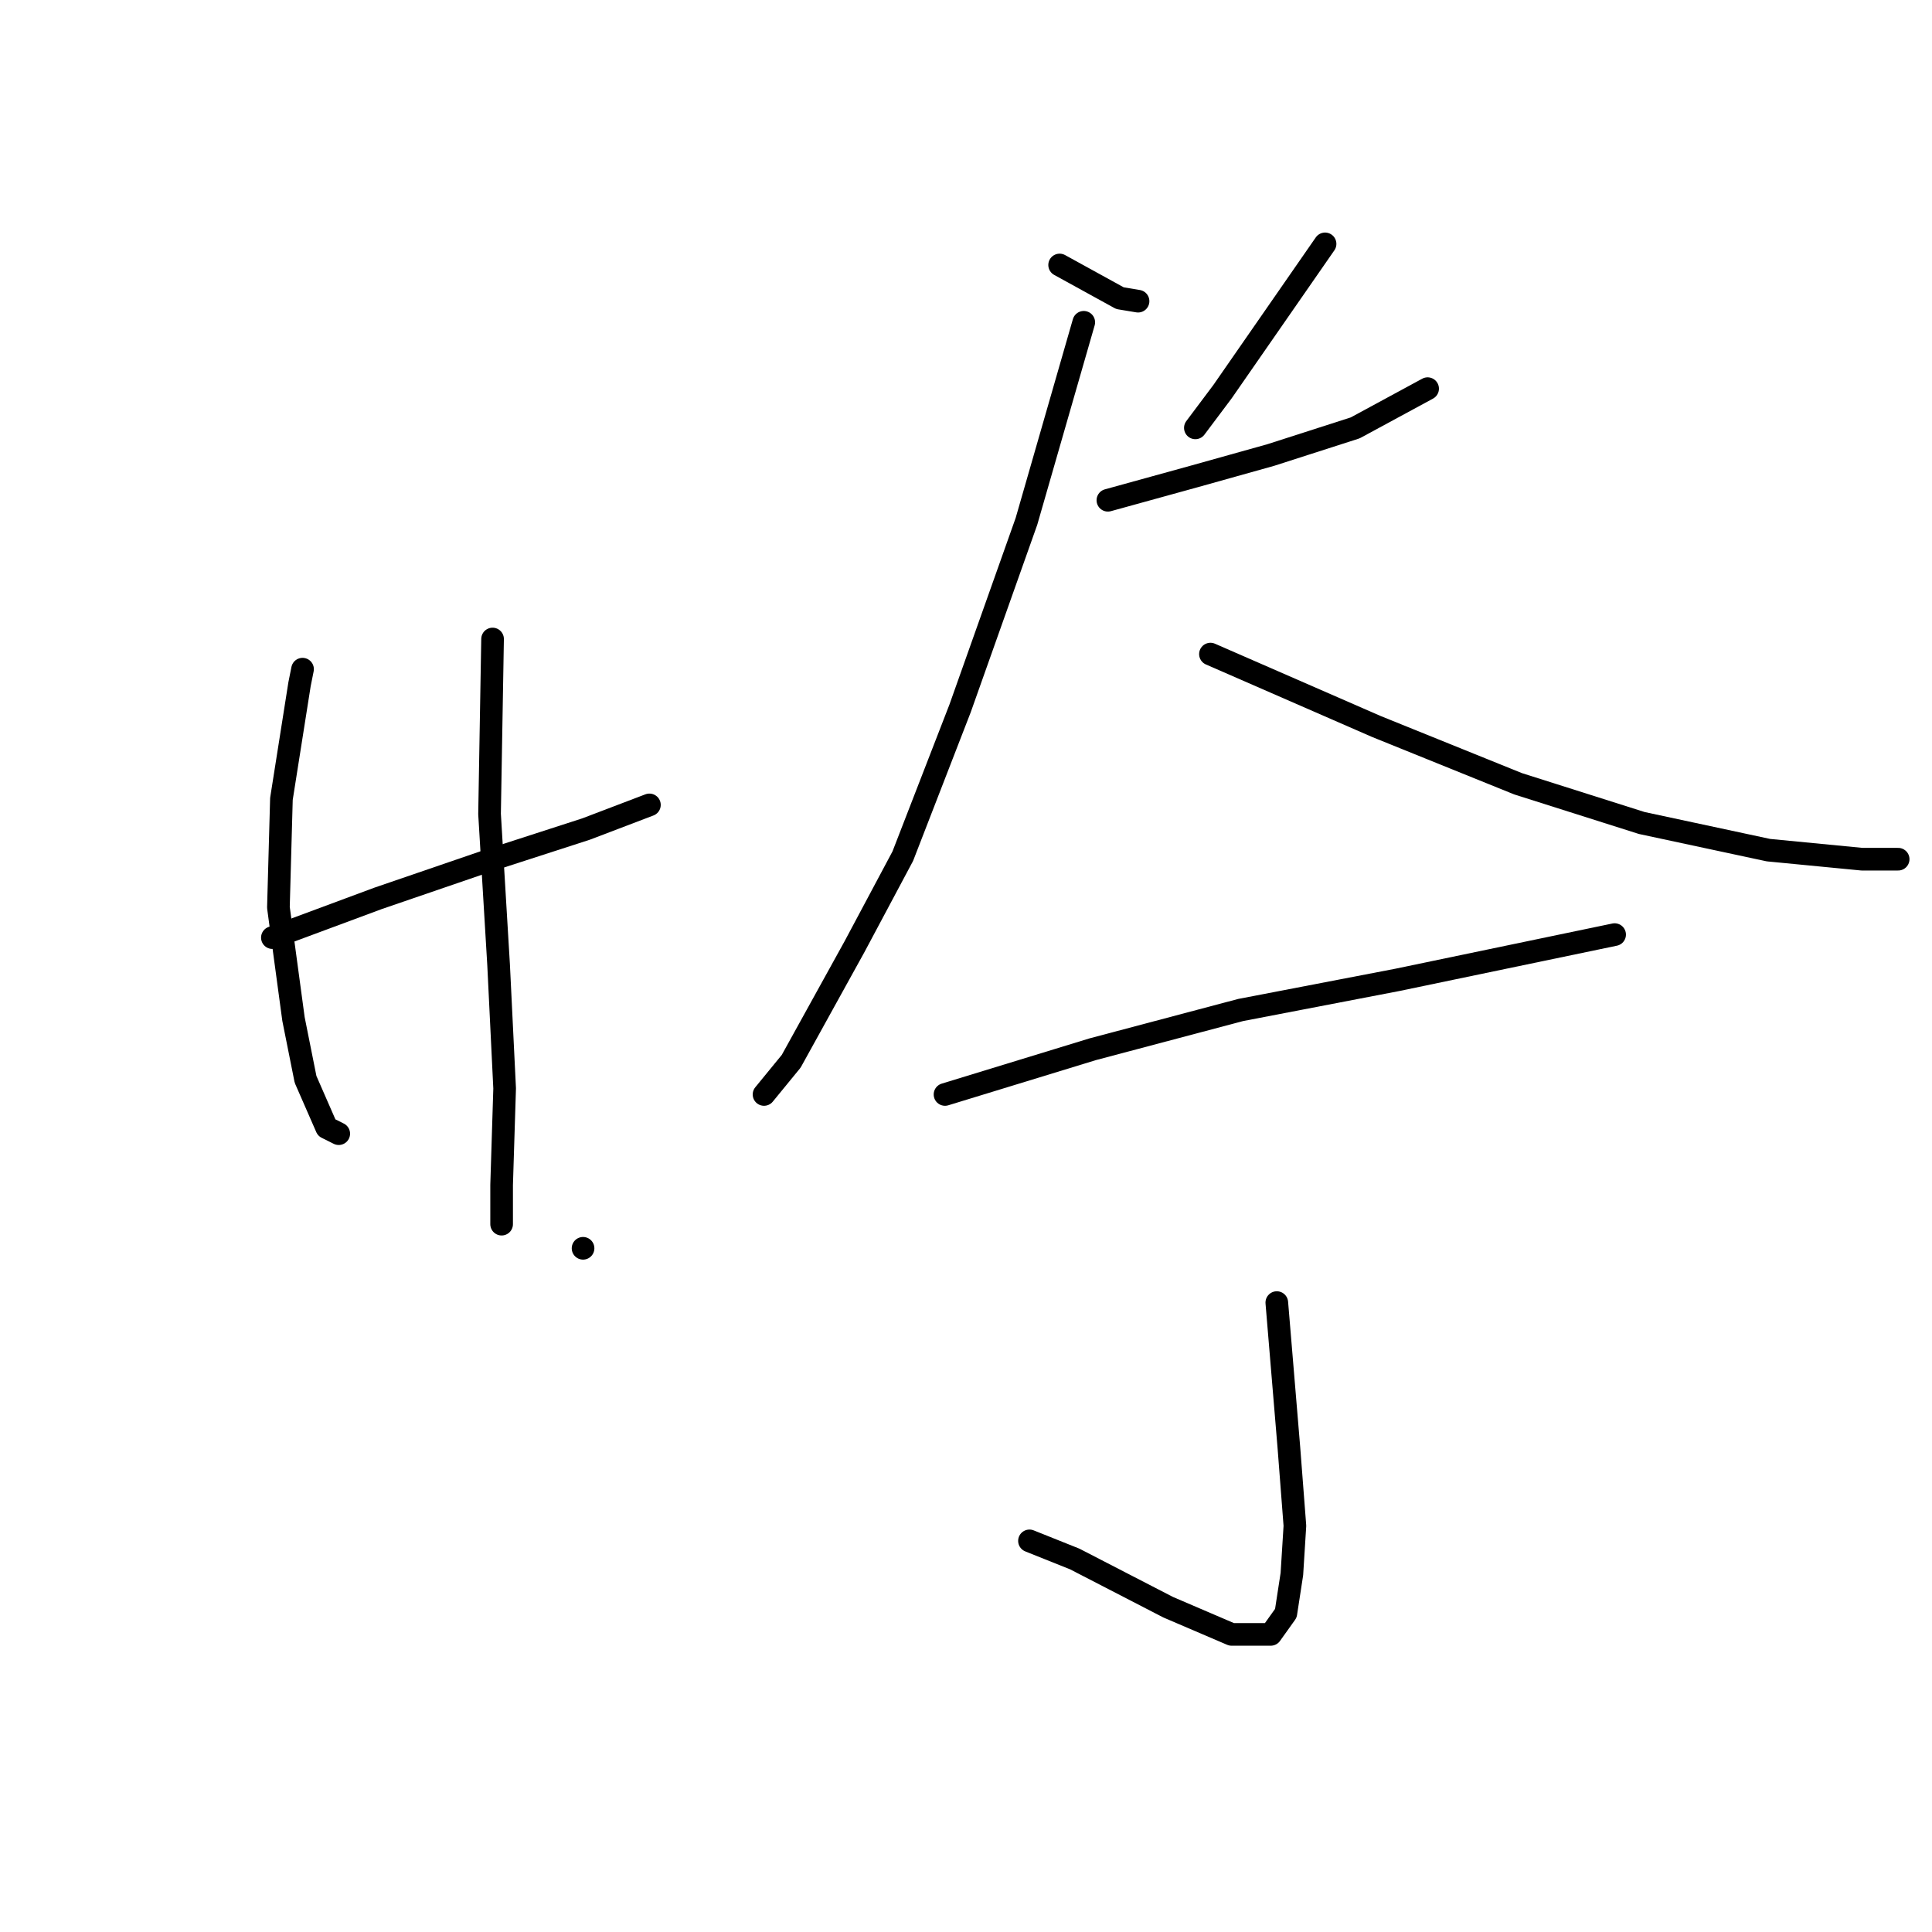 <?xml version="1.0" standalone="no"?>
    <svg width="256" height="256" xmlns="http://www.w3.org/2000/svg" version="1.1">
    <polyline stroke="black" stroke-width="3" stroke-linecap="round" fill="transparent" stroke-linejoin="round" points="36.092 124.239 50.08 119.044 64.069 114.248 77.658 109.851 86.051 106.654 86.051 106.654 " />
        <polyline stroke="black" stroke-width="3" stroke-linecap="round" fill="transparent" stroke-linejoin="round" points="40.089 88.669 39.689 90.667 37.291 105.854 36.891 120.243 38.89 135.031 40.488 143.024 43.286 149.419 44.885 150.218 44.885 150.218 " />
        <polyline stroke="black" stroke-width="3" stroke-linecap="round" fill="transparent" stroke-linejoin="round" points="65.268 84.672 64.868 107.853 66.067 127.837 66.867 144.223 66.467 157.013 66.467 162.208 66.467 162.208 " />
        <polyline stroke="black" stroke-width="3" stroke-linecap="round" fill="transparent" stroke-linejoin="round" points="77.258 165.406 77.258 165.406 " />
        <polyline stroke="black" stroke-width="3" stroke-linecap="round" fill="transparent" stroke-linejoin="round" points="140.406 35.112 148.4 39.509 150.798 39.908 150.798 39.908 " />
        <polyline stroke="black" stroke-width="3" stroke-linecap="round" fill="transparent" stroke-linejoin="round" points="175.578 32.315 161.989 51.899 158.392 56.695 158.392 56.695 " />
        <polyline stroke="black" stroke-width="3" stroke-linecap="round" fill="transparent" stroke-linejoin="round" points="146.801 66.287 158.392 63.089 168.384 60.292 179.574 56.695 189.167 51.499 189.167 51.499 " />
        <polyline stroke="black" stroke-width="3" stroke-linecap="round" fill="transparent" stroke-linejoin="round" points="143.604 42.706 136.01 69.085 127.217 93.864 119.623 113.448 113.229 125.438 104.836 140.626 101.238 145.022 101.238 145.022 " />
        <polyline stroke="black" stroke-width="3" stroke-linecap="round" fill="transparent" stroke-linejoin="round" points="160.39 86.67 182.372 96.262 201.157 103.856 217.543 109.052 234.33 112.649 246.719 113.848 251.516 113.848 251.516 113.848 " />
        <polyline stroke="black" stroke-width="3" stroke-linecap="round" fill="transparent" stroke-linejoin="round" points="125.219 145.022 144.803 139.027 164.387 133.832 185.17 129.835 204.354 125.838 213.946 123.84 213.946 123.84 " />
        <polyline stroke="black" stroke-width="3" stroke-linecap="round" fill="transparent" stroke-linejoin="round" points="169.183 172.6 170.782 191.784 171.581 202.176 171.181 208.57 170.382 213.766 168.384 216.564 163.188 216.564 154.795 212.967 142.405 206.572 136.41 204.174 136.41 204.174 " />
        </svg>